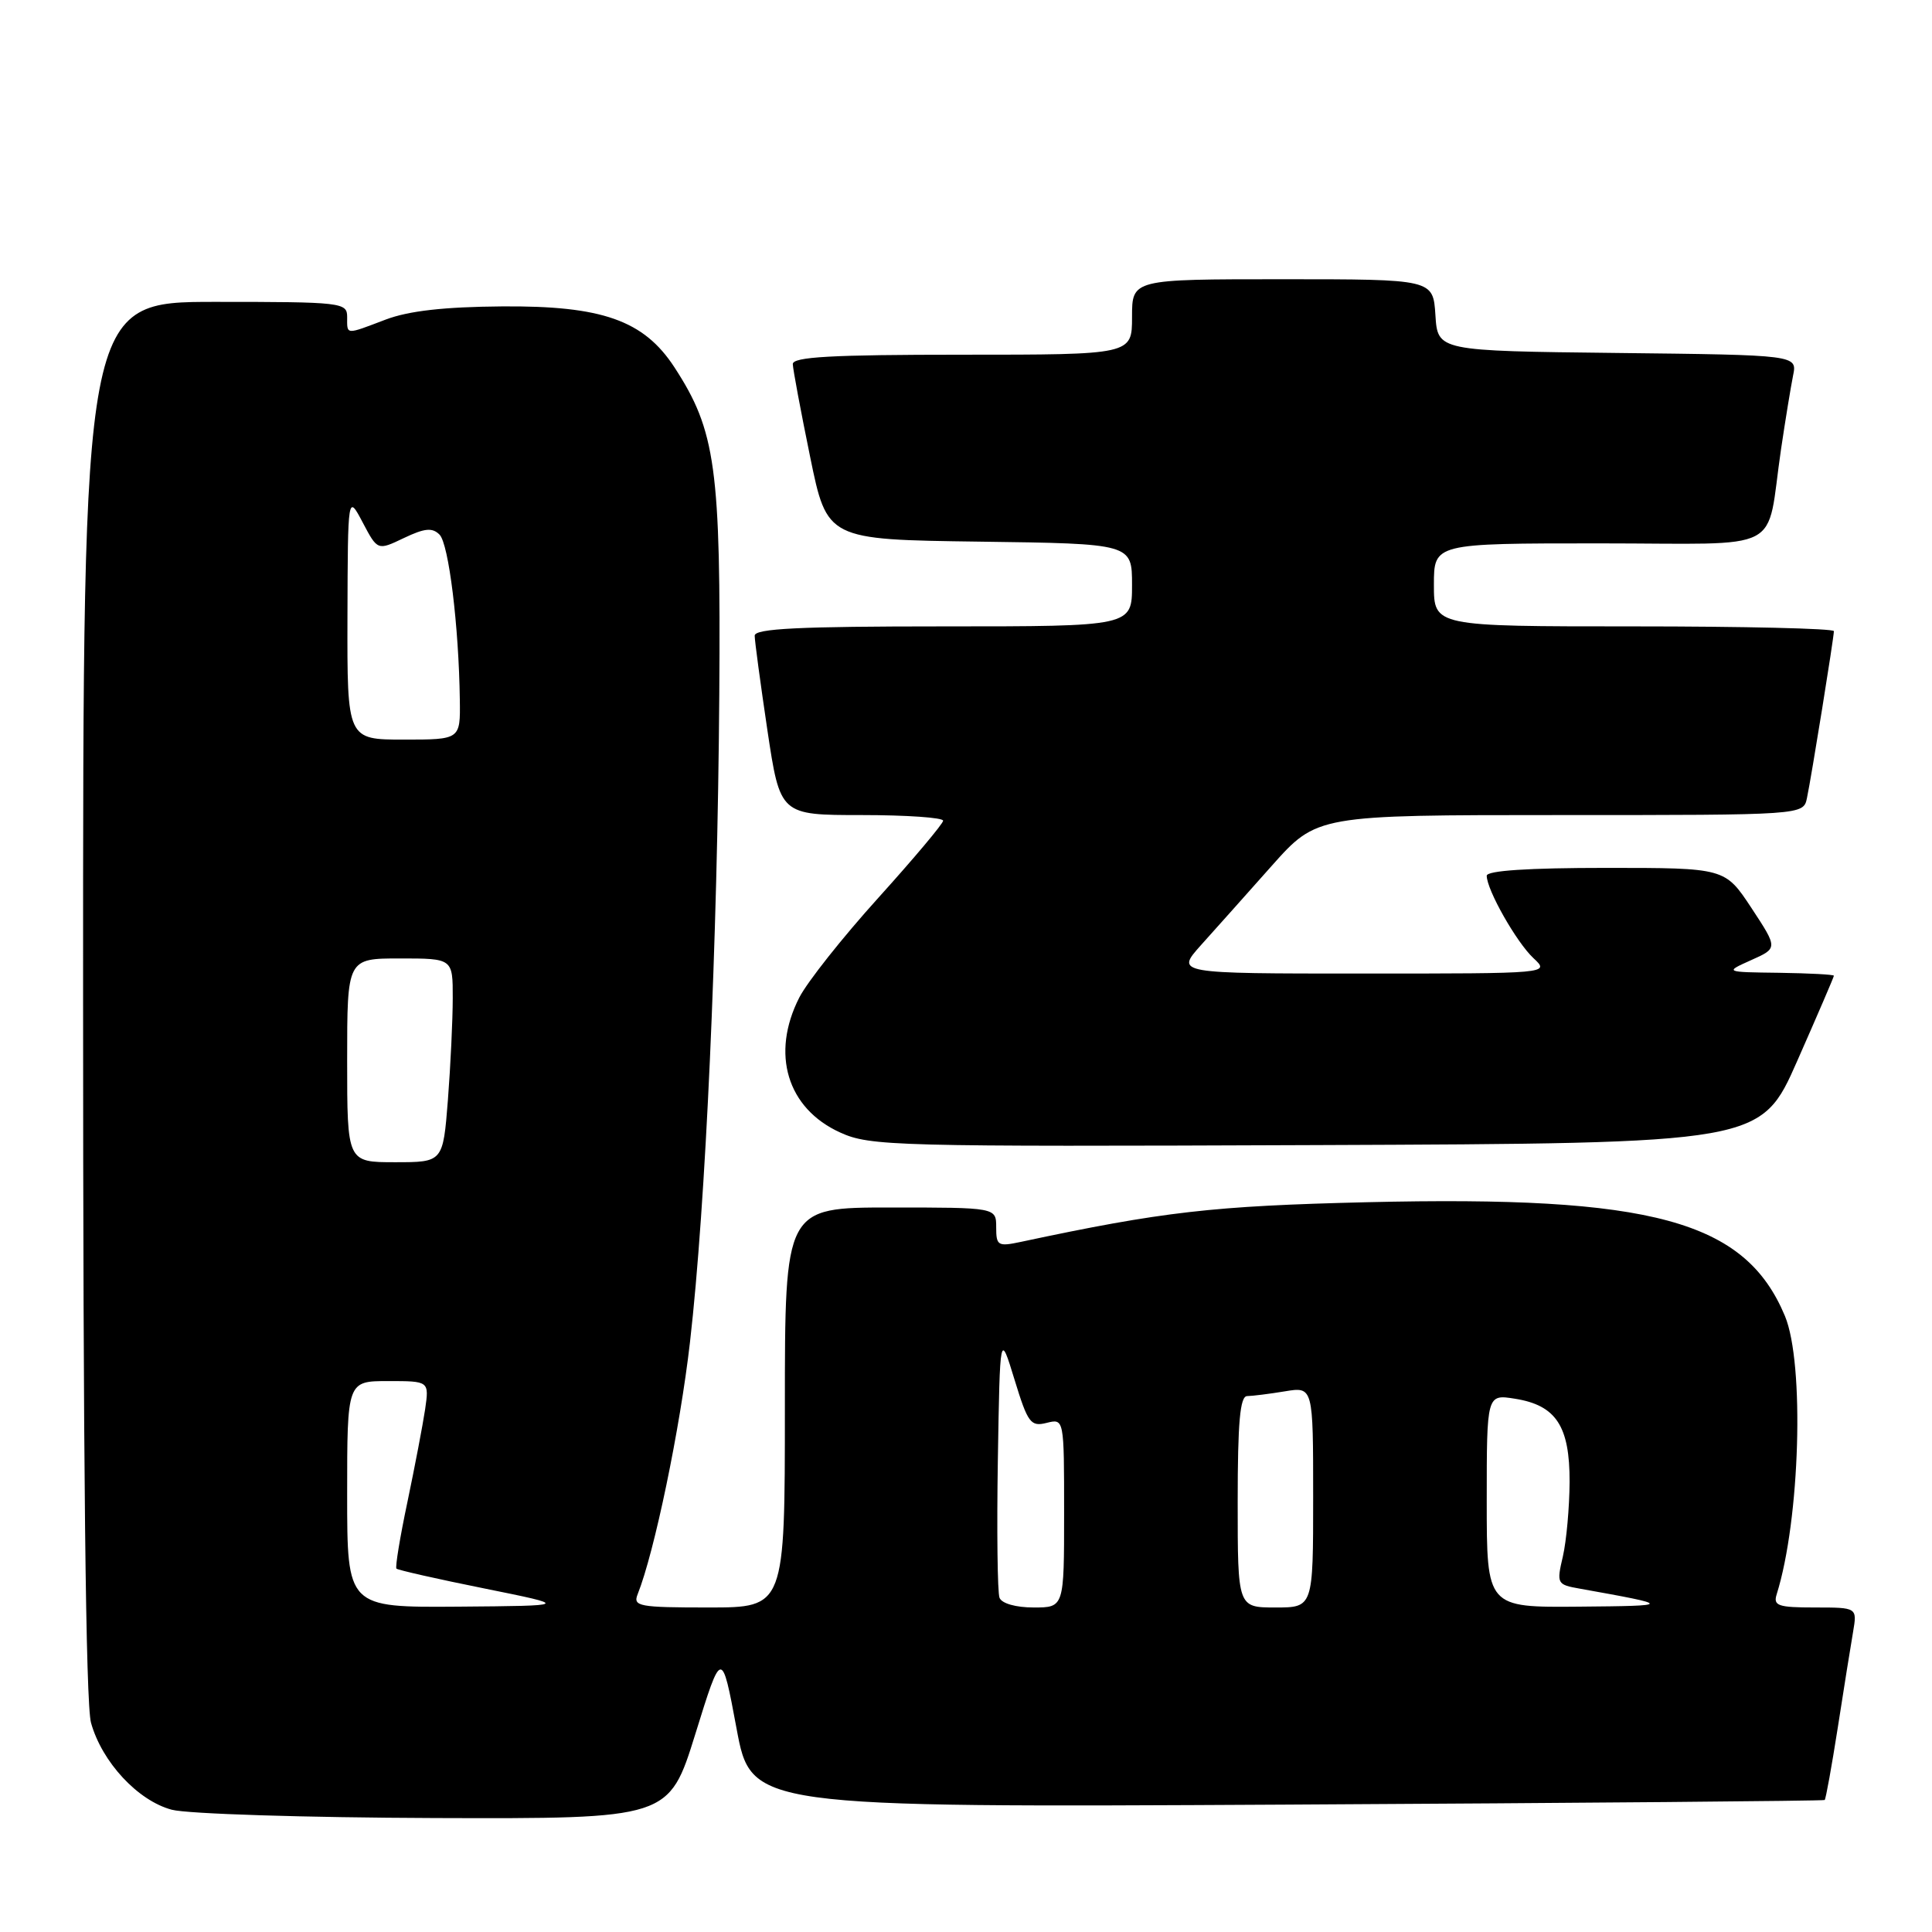<?xml version="1.0" encoding="UTF-8" standalone="no"?>
<!DOCTYPE svg PUBLIC "-//W3C//DTD SVG 1.1//EN" "http://www.w3.org/Graphics/SVG/1.1/DTD/svg11.dtd" >
<svg xmlns="http://www.w3.org/2000/svg" xmlns:xlink="http://www.w3.org/1999/xlink" version="1.1" viewBox="0 0 256 256">
 <g >
 <path fill="currentColor"
d=" M 92.14 229.75 C 95.63 218.50 95.63 218.50 97.59 229.00 C 99.54 239.50 99.54 239.50 170.52 239.12 C 209.56 238.91 241.62 238.63 241.78 238.51 C 241.93 238.38 242.71 234.06 243.52 228.89 C 244.32 223.73 245.23 218.04 245.54 216.25 C 246.09 213.00 246.09 213.00 240.48 213.00 C 235.59 213.00 234.94 212.77 235.42 211.25 C 238.52 201.39 239.13 180.65 236.51 174.37 C 231.23 161.73 218.98 158.40 181.14 159.30 C 160.68 159.79 154.10 160.54 135.25 164.56 C 132.23 165.20 132.00 165.06 132.00 162.62 C 132.00 160.00 132.00 160.00 118.00 160.00 C 104.00 160.00 104.00 160.00 104.00 186.50 C 104.00 213.00 104.00 213.00 93.89 213.00 C 84.67 213.00 83.85 212.85 84.49 211.25 C 86.71 205.69 90.11 189.35 91.43 177.81 C 93.51 159.69 95.07 125.09 95.31 92.00 C 95.52 61.96 94.85 57.09 89.36 48.66 C 85.30 42.44 79.77 40.49 66.50 40.60 C 58.87 40.66 54.16 41.19 51.12 42.34 C 45.72 44.39 46.00 44.41 46.00 42.00 C 46.00 40.08 45.33 40.00 28.50 40.00 C 11.00 40.00 11.00 40.00 11.01 132.25 C 11.01 193.54 11.36 225.77 12.06 228.28 C 13.51 233.48 18.27 238.61 22.77 239.80 C 24.82 240.35 40.48 240.84 57.57 240.90 C 88.64 241.00 88.64 241.00 92.14 229.75 Z  M 238.16 140.54 C 240.82 134.51 243.00 129.45 243.00 129.29 C 243.00 129.13 239.74 128.96 235.75 128.90 C 228.50 128.81 228.50 128.81 232.04 127.22 C 235.58 125.64 235.58 125.64 232.08 120.32 C 228.57 115.00 228.57 115.00 212.79 115.00 C 202.53 115.00 197.00 115.36 197.00 116.04 C 197.00 117.91 200.95 124.87 203.19 126.96 C 205.38 129.00 205.38 129.00 180.57 129.00 C 155.77 129.00 155.77 129.00 159.13 125.24 C 160.99 123.18 165.20 118.45 168.50 114.74 C 174.50 108.00 174.50 108.00 206.73 108.00 C 238.96 108.00 238.96 108.00 239.43 105.75 C 240.03 102.91 243.00 84.47 243.00 83.63 C 243.00 83.28 231.07 83.00 216.50 83.00 C 190.00 83.00 190.00 83.00 190.00 77.50 C 190.00 72.00 190.00 72.00 211.92 72.00 C 236.94 72.00 233.92 73.57 236.00 59.50 C 236.57 55.65 237.29 51.27 237.59 49.77 C 238.15 47.04 238.15 47.04 214.33 46.77 C 190.50 46.50 190.50 46.50 190.20 41.75 C 189.89 37.00 189.89 37.00 169.95 37.00 C 150.00 37.00 150.00 37.00 150.00 42.00 C 150.00 47.00 150.00 47.00 127.50 47.00 C 110.14 47.00 105.01 47.29 105.05 48.25 C 105.07 48.94 106.10 54.45 107.34 60.50 C 109.59 71.50 109.59 71.50 129.79 71.77 C 150.00 72.04 150.00 72.04 150.00 77.52 C 150.00 83.00 150.00 83.00 125.00 83.00 C 105.84 83.00 100.00 83.29 100.00 84.23 C 100.00 84.91 100.76 90.54 101.68 96.73 C 103.37 108.00 103.37 108.00 114.18 108.00 C 120.13 108.00 124.99 108.34 124.97 108.75 C 124.95 109.16 121.08 113.76 116.38 118.97 C 111.67 124.18 106.96 130.12 105.91 132.18 C 102.11 139.63 104.30 146.87 111.32 150.06 C 115.30 151.87 118.35 151.95 174.41 151.73 C 233.33 151.50 233.33 151.50 238.16 140.54 Z  M 46.00 198.00 C 46.00 183.00 46.00 183.00 51.44 183.00 C 56.87 183.00 56.87 183.00 56.33 186.75 C 56.02 188.81 54.97 194.32 53.99 199.00 C 53.00 203.68 52.35 207.66 52.53 207.85 C 52.71 208.04 57.96 209.23 64.18 210.48 C 75.50 212.77 75.50 212.77 60.75 212.89 C 46.00 213.00 46.00 213.00 46.00 198.00 Z  M 132.44 211.71 C 132.17 211.01 132.07 202.79 132.22 193.46 C 132.50 176.50 132.50 176.50 134.43 182.81 C 136.19 188.56 136.57 189.07 138.68 188.54 C 141.00 187.96 141.00 187.96 141.00 200.48 C 141.00 213.00 141.00 213.00 136.97 213.00 C 134.60 213.00 132.73 212.47 132.44 211.71 Z  M 164.00 199.00 C 164.00 188.47 164.31 185.00 165.25 184.99 C 165.94 184.98 168.19 184.70 170.25 184.36 C 174.00 183.74 174.00 183.74 174.00 198.37 C 174.00 213.00 174.00 213.00 169.00 213.00 C 164.00 213.00 164.00 213.00 164.00 199.00 Z  M 197.00 198.87 C 197.00 184.74 197.00 184.74 200.75 185.34 C 206.20 186.21 208.00 188.97 207.98 196.36 C 207.96 199.74 207.56 204.18 207.09 206.23 C 206.24 209.86 206.30 209.97 209.36 210.51 C 221.69 212.72 221.69 212.78 209.25 212.89 C 197.00 213.00 197.00 213.00 197.00 198.87 Z  M 46.00 140.50 C 46.00 127.00 46.00 127.00 53.00 127.00 C 60.00 127.00 60.00 127.00 59.99 132.25 C 59.99 135.14 59.70 141.21 59.35 145.75 C 58.70 154.00 58.70 154.00 52.35 154.00 C 46.00 154.00 46.00 154.00 46.00 140.50 Z  M 46.04 81.75 C 46.09 65.50 46.09 65.50 48.06 69.23 C 50.03 72.96 50.03 72.96 53.52 71.29 C 56.27 69.98 57.28 69.88 58.24 70.84 C 59.46 72.06 60.80 82.96 60.93 92.75 C 61.00 98.00 61.00 98.00 53.50 98.00 C 46.00 98.00 46.00 98.00 46.04 81.75 Z "/>
</g>
</svg>